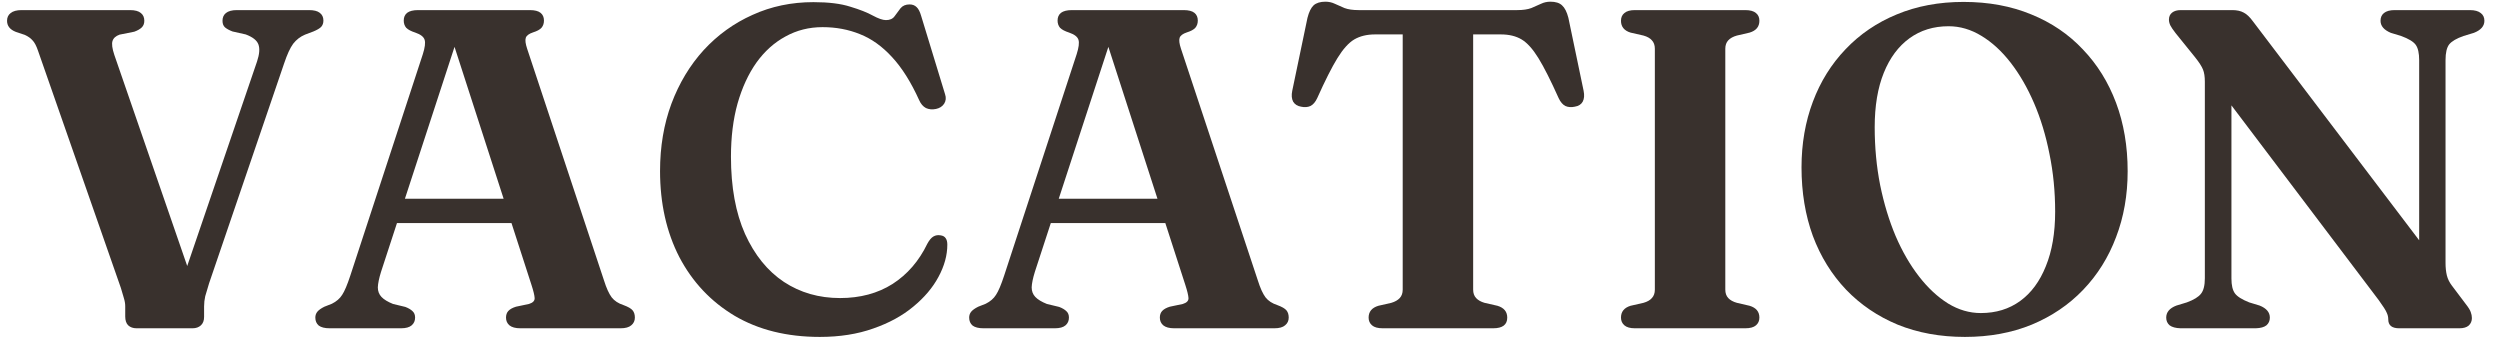 <svg width="99" height="14" viewBox="0 0 99 14" fill="none" xmlns="http://www.w3.org/2000/svg">
<path d="M8.811 0.823C8.811 0.691 8.856 0.589 8.946 0.517C9.042 0.439 9.186 0.4 9.378 0.4H12.24C12.432 0.4 12.573 0.436 12.663 0.508C12.759 0.58 12.807 0.682 12.807 0.814C12.807 0.916 12.777 1 12.717 1.066C12.657 1.126 12.555 1.186 12.411 1.246L12.078 1.372C11.892 1.45 11.736 1.57 11.61 1.732C11.49 1.894 11.37 2.155 11.25 2.515L8.28 11.218C8.214 11.428 8.163 11.599 8.127 11.731C8.097 11.863 8.082 11.998 8.082 12.136V12.55C8.082 12.694 8.04 12.805 7.956 12.883C7.872 12.961 7.761 13 7.623 13H5.409C5.271 13 5.16 12.961 5.076 12.883C4.998 12.805 4.959 12.688 4.959 12.532V12.127C4.959 12.025 4.941 11.917 4.905 11.803C4.875 11.689 4.836 11.557 4.788 11.407L1.503 2.002C1.437 1.81 1.365 1.675 1.287 1.597C1.215 1.513 1.113 1.441 0.981 1.381L0.63 1.264C0.396 1.174 0.279 1.027 0.279 0.823C0.279 0.691 0.327 0.589 0.423 0.517C0.519 0.439 0.663 0.4 0.855 0.4H5.148C5.346 0.4 5.49 0.439 5.58 0.517C5.67 0.589 5.715 0.691 5.715 0.823C5.715 0.931 5.682 1.018 5.616 1.084C5.55 1.15 5.451 1.207 5.319 1.255L4.734 1.372C4.584 1.426 4.491 1.51 4.455 1.624C4.419 1.738 4.443 1.921 4.527 2.173L7.731 11.452L6.876 12.109L10.179 2.434C10.275 2.146 10.293 1.921 10.233 1.759C10.173 1.597 10.005 1.465 9.729 1.363L9.207 1.246C9.081 1.198 8.982 1.144 8.91 1.084C8.844 1.024 8.811 0.937 8.811 0.823Z" fill="#39312D"/>
<path d="M15.376 7.87H20.713L20.749 8.833H15.304L15.376 7.87ZM16.438 12.577C16.438 12.703 16.393 12.805 16.303 12.883C16.213 12.961 16.072 13 15.88 13H13.054C12.862 13 12.718 12.964 12.622 12.892C12.532 12.814 12.487 12.709 12.487 12.577C12.487 12.487 12.514 12.409 12.568 12.343C12.622 12.277 12.715 12.211 12.847 12.145L13.144 12.028C13.324 11.938 13.459 11.821 13.549 11.677C13.645 11.533 13.753 11.278 13.873 10.912L16.744 2.146C16.828 1.882 16.852 1.693 16.816 1.579C16.78 1.459 16.657 1.363 16.447 1.291C16.279 1.237 16.159 1.174 16.087 1.102C16.021 1.024 15.988 0.928 15.988 0.814C15.988 0.682 16.033 0.58 16.123 0.508C16.219 0.436 16.363 0.4 16.555 0.4H20.983C21.175 0.4 21.316 0.436 21.406 0.508C21.496 0.58 21.541 0.682 21.541 0.814C21.541 0.928 21.508 1.024 21.442 1.102C21.376 1.174 21.265 1.234 21.109 1.282C20.947 1.336 20.851 1.408 20.821 1.498C20.791 1.588 20.809 1.732 20.875 1.93L23.917 11.101C24.013 11.407 24.115 11.632 24.223 11.776C24.331 11.914 24.487 12.016 24.691 12.082C24.871 12.148 24.991 12.217 25.051 12.289C25.111 12.361 25.141 12.457 25.141 12.577C25.141 12.703 25.093 12.805 24.997 12.883C24.907 12.961 24.766 13 24.574 13H20.605C20.413 13 20.269 12.961 20.173 12.883C20.083 12.805 20.038 12.703 20.038 12.577C20.038 12.469 20.068 12.382 20.128 12.316C20.194 12.244 20.296 12.187 20.434 12.145L20.947 12.037C21.103 11.989 21.178 11.911 21.172 11.803C21.166 11.695 21.124 11.521 21.046 11.281L17.878 1.48L18.175 1.318L15.088 10.768C15.01 11.02 14.968 11.224 14.962 11.38C14.962 11.53 15.01 11.656 15.106 11.758C15.202 11.86 15.355 11.953 15.565 12.037L16.051 12.154C16.177 12.202 16.273 12.259 16.339 12.325C16.405 12.385 16.438 12.469 16.438 12.577Z" fill="#39312D"/>
<path d="M37.514 9.688C37.514 10.108 37.397 10.534 37.163 10.966C36.935 11.392 36.602 11.785 36.164 12.145C35.732 12.505 35.204 12.793 34.58 13.009C33.956 13.231 33.251 13.342 32.465 13.342C31.163 13.342 30.038 13.063 29.09 12.505C28.148 11.941 27.419 11.167 26.903 10.183C26.393 9.193 26.138 8.056 26.138 6.772C26.138 5.806 26.288 4.918 26.588 4.108C26.894 3.292 27.32 2.584 27.866 1.984C28.418 1.384 29.063 0.919 29.801 0.589C30.539 0.253 31.343 0.085 32.213 0.085C32.813 0.085 33.299 0.145 33.671 0.265C34.049 0.379 34.346 0.496 34.562 0.616C34.784 0.736 34.958 0.796 35.084 0.796C35.24 0.796 35.354 0.745 35.426 0.643C35.504 0.535 35.582 0.43 35.66 0.328C35.744 0.226 35.864 0.175 36.02 0.175C36.134 0.175 36.227 0.211 36.299 0.283C36.371 0.349 36.431 0.466 36.479 0.634L37.424 3.73C37.472 3.868 37.46 3.994 37.388 4.108C37.316 4.216 37.208 4.285 37.064 4.315C36.92 4.345 36.788 4.333 36.668 4.279C36.554 4.219 36.464 4.114 36.398 3.964C36.074 3.25 35.717 2.683 35.327 2.263C34.937 1.837 34.514 1.534 34.058 1.354C33.602 1.168 33.107 1.075 32.573 1.075C32.039 1.075 31.55 1.198 31.106 1.444C30.662 1.684 30.278 2.029 29.954 2.479C29.636 2.929 29.387 3.469 29.207 4.099C29.033 4.723 28.946 5.425 28.946 6.205C28.946 7.411 29.132 8.431 29.504 9.265C29.882 10.099 30.395 10.732 31.043 11.164C31.691 11.59 32.432 11.803 33.266 11.803C34.064 11.803 34.757 11.617 35.345 11.245C35.933 10.867 36.392 10.336 36.722 9.652C36.8 9.508 36.881 9.412 36.965 9.364C37.049 9.316 37.142 9.301 37.244 9.319C37.34 9.331 37.409 9.37 37.451 9.436C37.493 9.496 37.514 9.58 37.514 9.688Z" fill="#39312D"/>
<path d="M41.268 7.87H46.605L46.641 8.833H41.196L41.268 7.87ZM42.33 12.577C42.33 12.703 42.285 12.805 42.195 12.883C42.105 12.961 41.964 13 41.772 13H38.946C38.754 13 38.61 12.964 38.514 12.892C38.424 12.814 38.379 12.709 38.379 12.577C38.379 12.487 38.406 12.409 38.46 12.343C38.514 12.277 38.607 12.211 38.739 12.145L39.036 12.028C39.216 11.938 39.351 11.821 39.441 11.677C39.537 11.533 39.645 11.278 39.765 10.912L42.636 2.146C42.72 1.882 42.744 1.693 42.708 1.579C42.672 1.459 42.549 1.363 42.339 1.291C42.171 1.237 42.051 1.174 41.979 1.102C41.913 1.024 41.88 0.928 41.88 0.814C41.88 0.682 41.925 0.58 42.015 0.508C42.111 0.436 42.255 0.4 42.447 0.4H46.875C47.067 0.4 47.208 0.436 47.298 0.508C47.388 0.58 47.433 0.682 47.433 0.814C47.433 0.928 47.4 1.024 47.334 1.102C47.268 1.174 47.157 1.234 47.001 1.282C46.839 1.336 46.743 1.408 46.713 1.498C46.683 1.588 46.701 1.732 46.767 1.93L49.809 11.101C49.905 11.407 50.007 11.632 50.115 11.776C50.223 11.914 50.379 12.016 50.583 12.082C50.763 12.148 50.883 12.217 50.943 12.289C51.003 12.361 51.033 12.457 51.033 12.577C51.033 12.703 50.985 12.805 50.889 12.883C50.799 12.961 50.658 13 50.466 13H46.497C46.305 13 46.161 12.961 46.065 12.883C45.975 12.805 45.93 12.703 45.93 12.577C45.93 12.469 45.96 12.382 46.02 12.316C46.086 12.244 46.188 12.187 46.326 12.145L46.839 12.037C46.995 11.989 47.07 11.911 47.064 11.803C47.058 11.695 47.016 11.521 46.938 11.281L43.77 1.48L44.067 1.318L40.98 10.768C40.902 11.02 40.86 11.224 40.854 11.38C40.854 11.53 40.902 11.656 40.998 11.758C41.094 11.86 41.247 11.953 41.457 12.037L41.943 12.154C42.069 12.202 42.165 12.259 42.231 12.325C42.297 12.385 42.33 12.469 42.33 12.577Z" fill="#39312D"/>
<path d="M53.801 0.4H60.083C60.311 0.4 60.497 0.373 60.641 0.319C60.785 0.259 60.914 0.202 61.028 0.148C61.142 0.094 61.265 0.067 61.397 0.067C61.601 0.067 61.754 0.115 61.856 0.211C61.964 0.307 62.048 0.472 62.108 0.706L62.711 3.595C62.747 3.769 62.735 3.913 62.675 4.027C62.615 4.135 62.51 4.201 62.36 4.225C62.222 4.255 62.099 4.246 61.991 4.198C61.883 4.144 61.793 4.039 61.721 3.883C61.409 3.187 61.142 2.659 60.92 2.299C60.698 1.939 60.476 1.693 60.254 1.561C60.032 1.429 59.759 1.363 59.435 1.363H58.337V11.47C58.337 11.608 58.376 11.719 58.454 11.803C58.532 11.887 58.643 11.95 58.787 11.992L59.3 12.109C59.558 12.187 59.687 12.343 59.687 12.577C59.687 12.859 59.501 13 59.129 13H54.755C54.563 13 54.422 12.961 54.332 12.883C54.242 12.805 54.197 12.703 54.197 12.577C54.197 12.343 54.326 12.187 54.584 12.109L55.097 11.992C55.241 11.95 55.352 11.887 55.43 11.803C55.508 11.719 55.547 11.608 55.547 11.47V1.363H54.449C54.131 1.363 53.858 1.429 53.63 1.561C53.408 1.693 53.186 1.939 52.964 2.299C52.742 2.659 52.475 3.187 52.163 3.883C52.091 4.039 52.001 4.144 51.893 4.198C51.785 4.246 51.662 4.255 51.524 4.225C51.38 4.201 51.275 4.135 51.209 4.027C51.149 3.913 51.137 3.769 51.173 3.595L51.776 0.706C51.836 0.472 51.917 0.307 52.019 0.211C52.127 0.115 52.283 0.067 52.487 0.067C52.619 0.067 52.742 0.094 52.856 0.148C52.97 0.202 53.099 0.259 53.243 0.319C53.387 0.373 53.573 0.4 53.801 0.4Z" fill="#39312D"/>
<path d="M68.322 11.47C68.322 11.608 68.361 11.719 68.439 11.803C68.517 11.887 68.631 11.95 68.781 11.992L69.285 12.109C69.543 12.187 69.672 12.343 69.672 12.577C69.672 12.703 69.627 12.805 69.537 12.883C69.447 12.961 69.306 13 69.114 13H64.74C64.554 13 64.416 12.961 64.326 12.883C64.236 12.805 64.191 12.703 64.191 12.577C64.191 12.343 64.317 12.187 64.569 12.109L65.082 11.992C65.232 11.95 65.343 11.887 65.415 11.803C65.493 11.719 65.532 11.608 65.532 11.47V1.93C65.532 1.792 65.493 1.681 65.415 1.597C65.343 1.513 65.232 1.45 65.082 1.408L64.569 1.291C64.317 1.213 64.191 1.057 64.191 0.823C64.191 0.691 64.236 0.589 64.326 0.517C64.416 0.439 64.554 0.4 64.74 0.4H69.114C69.306 0.4 69.447 0.439 69.537 0.517C69.627 0.589 69.672 0.691 69.672 0.823C69.672 1.057 69.543 1.213 69.285 1.291L68.781 1.408C68.631 1.45 68.517 1.513 68.439 1.597C68.361 1.681 68.322 1.792 68.322 1.93V11.47Z" fill="#39312D"/>
<path d="M77.757 0.076C78.747 0.076 79.641 0.241 80.439 0.571C81.237 0.895 81.918 1.357 82.482 1.957C83.052 2.551 83.49 3.256 83.796 4.072C84.102 4.888 84.255 5.791 84.255 6.781C84.255 7.723 84.102 8.593 83.796 9.391C83.496 10.189 83.061 10.885 82.491 11.479C81.927 12.067 81.249 12.526 80.457 12.856C79.665 13.18 78.783 13.342 77.811 13.342C76.833 13.342 75.945 13.18 75.147 12.856C74.355 12.526 73.674 12.064 73.104 11.47C72.534 10.87 72.096 10.162 71.79 9.346C71.49 8.524 71.34 7.618 71.34 6.628C71.34 5.692 71.49 4.825 71.79 4.027C72.09 3.229 72.522 2.536 73.086 1.948C73.65 1.354 74.325 0.895 75.111 0.571C75.903 0.241 76.785 0.076 77.757 0.076ZM81.384 8.383C81.384 7.585 81.309 6.823 81.159 6.097C81.015 5.365 80.811 4.693 80.547 4.081C80.283 3.469 79.974 2.935 79.62 2.479C79.266 2.023 78.879 1.669 78.459 1.417C78.045 1.165 77.613 1.039 77.163 1.039C76.569 1.039 76.053 1.198 75.615 1.516C75.177 1.834 74.838 2.29 74.598 2.884C74.358 3.478 74.238 4.195 74.238 5.035C74.238 5.833 74.31 6.598 74.454 7.33C74.604 8.062 74.808 8.734 75.066 9.346C75.33 9.958 75.639 10.492 75.993 10.948C76.347 11.404 76.731 11.761 77.145 12.019C77.559 12.271 77.991 12.397 78.441 12.397C79.041 12.397 79.56 12.238 79.998 11.92C80.436 11.602 80.775 11.143 81.015 10.543C81.261 9.943 81.384 9.223 81.384 8.383Z" fill="#39312D"/>
<path d="M89.886 12.577C89.886 12.703 89.841 12.805 89.751 12.883C89.661 12.955 89.52 12.994 89.328 13H86.349C86.157 12.994 86.013 12.955 85.917 12.883C85.827 12.805 85.782 12.703 85.782 12.577C85.782 12.361 85.917 12.202 86.187 12.1L86.601 11.974C86.877 11.872 87.063 11.758 87.159 11.632C87.261 11.506 87.312 11.302 87.312 11.02V3.235C87.312 3.037 87.288 2.878 87.24 2.758C87.192 2.632 87.081 2.461 86.907 2.245L86.151 1.309C86.049 1.177 85.98 1.075 85.944 1.003C85.908 0.925 85.89 0.85 85.89 0.778C85.89 0.658 85.932 0.565 86.016 0.499C86.1 0.433 86.214 0.4 86.358 0.4H88.401C88.581 0.4 88.731 0.433 88.851 0.499C88.971 0.559 89.094 0.676 89.22 0.85L96.231 10.084L95.799 11.146V2.38C95.799 2.104 95.754 1.903 95.664 1.777C95.574 1.651 95.382 1.534 95.088 1.426L94.674 1.3C94.404 1.186 94.269 1.027 94.269 0.823C94.269 0.691 94.314 0.589 94.404 0.517C94.5 0.439 94.641 0.4 94.827 0.4H97.806C97.998 0.4 98.142 0.439 98.238 0.517C98.334 0.589 98.382 0.691 98.382 0.823C98.382 1.033 98.244 1.192 97.968 1.3L97.554 1.426C97.278 1.522 97.089 1.633 96.987 1.759C96.891 1.885 96.843 2.092 96.843 2.38V10.408C96.843 10.6 96.861 10.768 96.897 10.912C96.933 11.05 96.996 11.179 97.086 11.299L97.635 12.028C97.749 12.172 97.818 12.283 97.842 12.361C97.872 12.439 97.887 12.517 97.887 12.595C97.887 12.715 97.845 12.814 97.761 12.892C97.677 12.964 97.554 13 97.392 13H95.007C94.719 13 94.575 12.883 94.575 12.649C94.575 12.553 94.554 12.463 94.512 12.379C94.476 12.289 94.371 12.124 94.197 11.884L87.492 3.019L88.365 2.416V11.029C88.365 11.293 88.41 11.488 88.5 11.614C88.59 11.74 88.779 11.86 89.067 11.974L89.481 12.1C89.751 12.208 89.886 12.367 89.886 12.577Z" fill="#39312D"/>
</svg>
